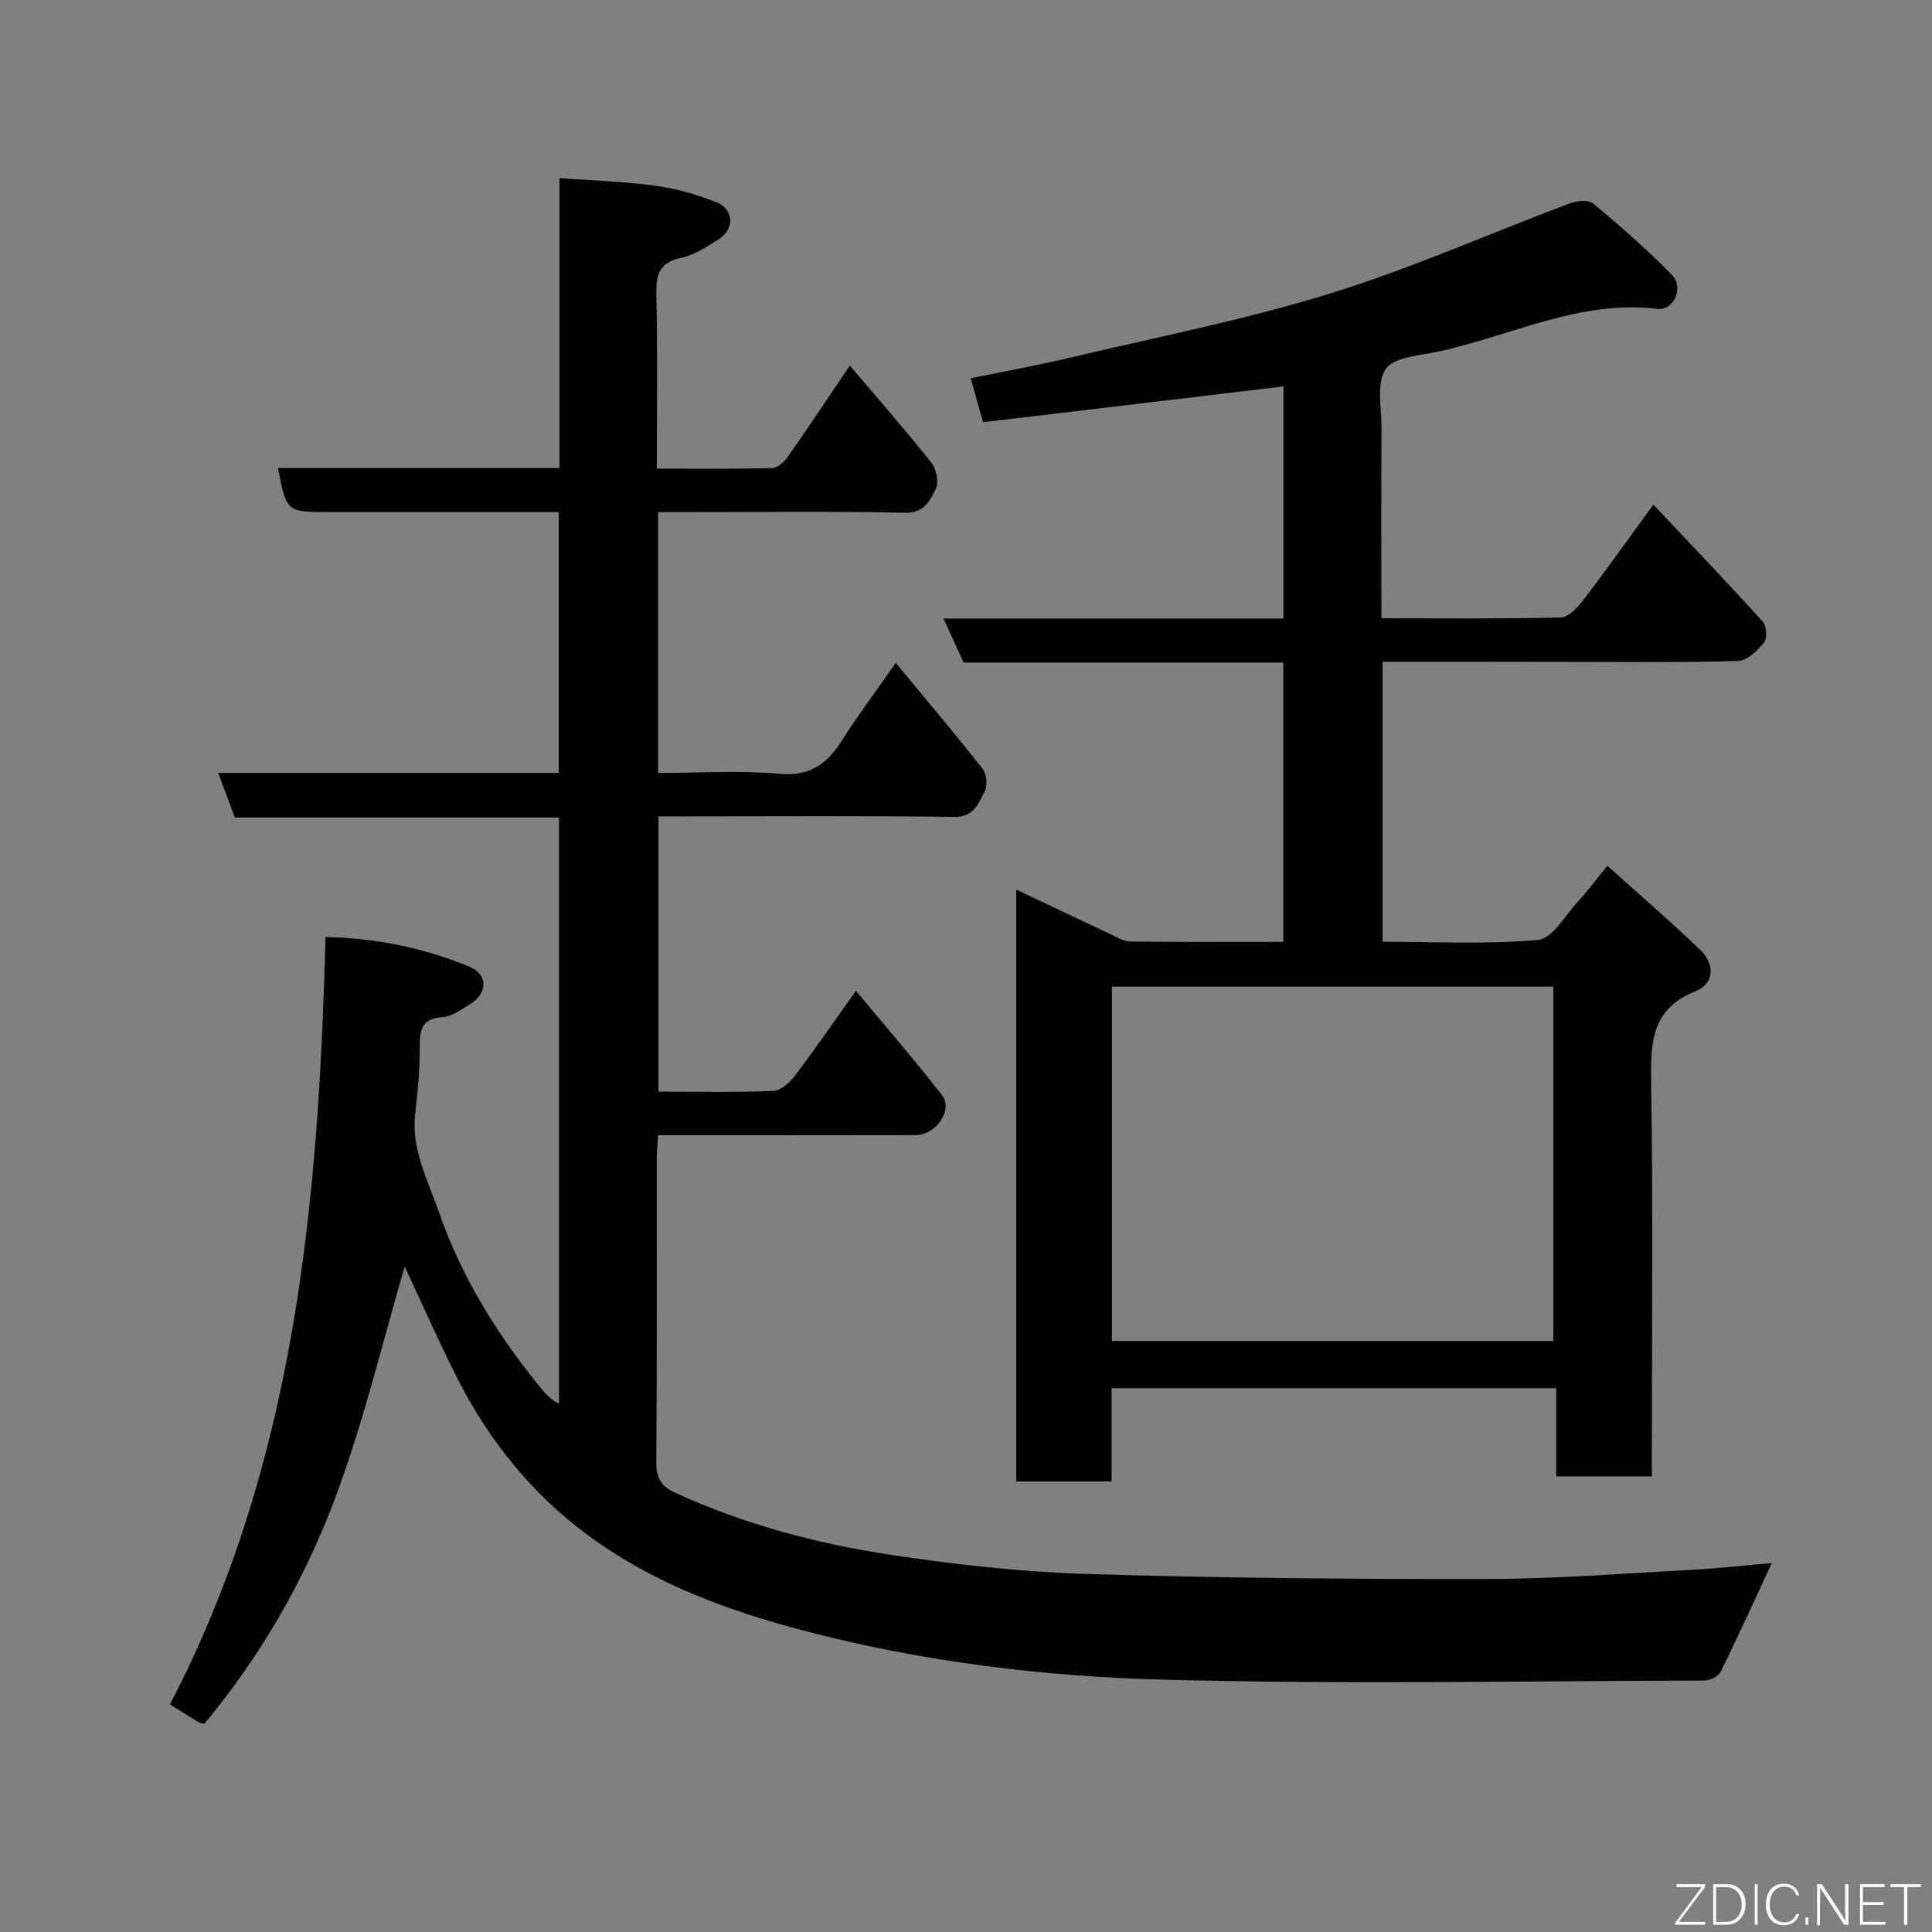 <svg enable-background="new 0 0 400 400" viewBox="0 0 400 400" xmlns="http://www.w3.org/2000/svg"><rect x="0" y="0" width="400" height="400" fill="#808080" stroke="none"/><path d="m83.79 262.23c-4.6 15.56-8.58 32.69-14.79 48.96-6.29 16.46-15.16 31.85-26.68 45.69-.29-.07-.8-.08-1.18-.31-1.95-1.17-3.86-2.39-5.95-3.7 25.93-49.79 30.76-103.7 32.2-158.88 10.36.25 20.35 2.21 29.86 6.19 3.83 1.6 3.71 5.52.11 7.7-1.81 1.1-3.75 2.57-5.71 2.7-4.41.3-4.78 2.7-4.75 6.3.04 4.6-.43 9.22-.94 13.8-.83 7.4 2.64 13.66 4.93 20.29 4.77 13.78 12.38 25.86 21.59 37.03.53.64 1.16 1.2 1.78 1.75.33.29.76.46 1.47.88 0-40.55 0-80.77 0-121.37-22.35 0-44.61 0-67.1 0-1.16-3.09-2.23-5.93-3.47-9.23h70.51c0-18.07 0-35.79 0-54.01-10.26 0-20.38 0-30.5 0-5.67 0-11.33 0-17 0-8.85 0-8.85 0-10.62-9.12h58.28c0-19.93 0-39.52 0-60.02 6.89.51 13.41.69 19.83 1.57 4.29.59 8.59 1.81 12.63 3.4 3.66 1.44 3.87 5.5.56 7.65-2.45 1.59-5.1 3.29-7.88 3.89-4.66 1.01-5.17 3.68-5.07 7.79.27 11.78.09 23.57.09 35.84 8.25 0 16.04.09 23.82-.1 1.12-.03 2.53-1.23 3.25-2.27 4.22-6.01 8.27-12.14 12.89-18.97 5.72 6.75 11.46 13.3 16.87 20.1 1.04 1.3 1.6 4.05.93 5.41-1.18 2.39-2.33 5.06-6.38 4.97-15.16-.33-30.33-.13-45.49-.13-1.79 0-3.58 0-5.63 0v54c8.36 0 16.83-.57 25.18.18 6.42.58 9.89-2.19 12.98-7.05 3.32-5.21 7.04-10.18 11.05-15.91 6.37 7.7 12.32 14.72 17.99 21.95.84 1.08 1.05 3.54.39 4.72-1.31 2.36-2.12 5.26-6.21 5.21-18.49-.25-36.99-.11-55.49-.11-1.82 0-3.63 0-5.81 0v56.99c7.95 0 15.89.18 23.82-.15 1.59-.07 3.45-1.85 4.56-3.31 4.11-5.42 7.96-11.05 12.5-17.42 6.21 7.48 12.21 14.4 17.82 21.62 2.36 3.03-1.23 8.25-5.48 8.26-16.33.04-32.66.02-48.99.02-1.31 0-2.62 0-4.29 0-.11 1.72-.29 3.15-.29 4.59-.02 21 .07 41.99-.1 62.99-.03 3.28.89 5.07 3.91 6.45 14.19 6.5 29.15 10.5 44.46 12.82 13.45 2.04 27.07 3.57 40.66 3.99 27.75.86 55.52 1.09 83.29 1.04 14.2-.03 28.41-1.17 42.6-1.93 5.24-.28 10.46-.89 16.04-1.38-3.72 7.98-7.03 15.31-10.6 22.51-.47.96-2.21 1.82-3.37 1.83-37.33.09-74.67.8-111.97-.18-24.52-.64-48.99-3.61-72.91-9.74-16.52-4.23-32.48-9.99-46.29-20.19-11.34-8.37-20.19-19.22-26.66-31.78-4.2-8.22-7.9-16.71-11.25-23.82z" fill="#010103"/><path d="m286.25 137v57.98c10.73 0 21.54.58 32.2-.38 2.95-.27 5.57-5.04 8.19-7.88 2-2.16 3.76-4.55 6.15-7.48 6.64 5.98 13.08 11.53 19.21 17.41 3.06 2.94 3.03 6.97-.97 8.57-9.05 3.63-9.31 10.47-9.18 18.68.41 25.32.15 50.65.15 75.97v5.79c-6.65 0-13.04 0-19.8 0 0-5.98 0-11.91 0-18.25-30.75 0-61.12 0-92.05 0v19.31c-6.81 0-13.08 0-19.75 0 0-40.58 0-81.28 0-122.54 6.57 3.11 13.02 6.19 19.5 9.23 1.32.62 2.71 1.5 4.08 1.52 10.47.13 20.94.07 31.71.07 0-19.38 0-38.43 0-57.82-22.08 0-44.02 0-66.18 0-1.34-2.94-2.59-5.67-4.17-9.12h70.38c0-16.19 0-31.92 0-48.05-20.87 2.48-41.45 4.93-62.19 7.4-.9-3.21-1.64-5.83-2.55-9.09 6.95-1.43 13.91-2.69 20.78-4.32 17.88-4.23 35.99-7.79 53.52-13.2 16.9-5.22 33.16-12.48 49.75-18.7 1.45-.54 3.87-.77 4.85.05 5.62 4.7 11.17 9.53 16.27 14.78 2.57 2.64.41 7.42-3.01 7.01-16.18-1.93-30.43 5.68-45.55 8.89-3.78.8-9.05 1.11-10.71 3.6-1.96 2.93-.84 7.98-.86 12.11-.06 12.96-.02 25.93-.02 39.47 12.63 0 24.9.14 37.16-.17 1.63-.04 3.54-2.15 4.75-3.73 4.76-6.23 9.29-12.63 14.4-19.64 7.87 8.36 15.37 16.19 22.65 24.23.8.88.96 3.47.27 4.32-1.37 1.68-3.52 3.77-5.41 3.83-11.65.35-23.32.17-34.98.18-12.79-.03-25.57-.03-38.59-.03zm-56.03 140.64h91.38c0-24.73 0-49.11 0-73.37-30.66 0-60.91 0-91.38 0z" fill="#010103"/><g fill="#fbfcfa"><path d="m346.9 398 5.4-7.3h-5.2v-.6h5.9v.6l-5.4 7.2h5.5l-.1.6h-6.2v-.5z"/><path d="m354.7 390.1h2.8c2.3 0 3.9 1.6 3.9 4.1s-1.6 4.3-3.9 4.3h-2.8zm.6 7.8h2c2.2 0 3.3-1.6 3.3-3.6 0-1.8-1-3.6-3.3-3.6h-2z"/><path d="m363.9 390.1v8.4h-.6v-8.4h1.6z"/><path d="m372.5 396.3c-.4 1.3-1.4 2.3-3.2 2.3-2.4 0-3.7-1.9-3.7-4.3 0-2.3 1.2-4.3 3.7-4.3 1.8 0 2.9 1 3.2 2.4h-.6c-.4-1.1-1.1-1.8-2.5-1.8-2.1 0-3 1.9-3 3.7s.9 3.7 3 3.7c1.4 0 2.1-.7 2.5-1.7z"/><path d="m373.8 398.5v-1.5h.6v1.5z"/><path d="m376.2 398.5v-8.4h1c1.3 2 4.4 6.7 4.9 7.6-.1-1.2-.1-2.4-.1-3.8v-3.8h.7v8.4h-.9c-1.2-1.9-4.4-6.8-5-7.7.1 1.1 0 2.3 0 3.9v3.9h-.6z"/><path d="m390 394.4h-4.3v3.5h4.7l-.1.6h-5.2v-8.4h5.1v.6h-4.5v3.1h4.3z"/><path d="m394.2 390.7h-2.8v-.6h6.3v.6h-2.8v7.8h-.7z"/></g></svg>